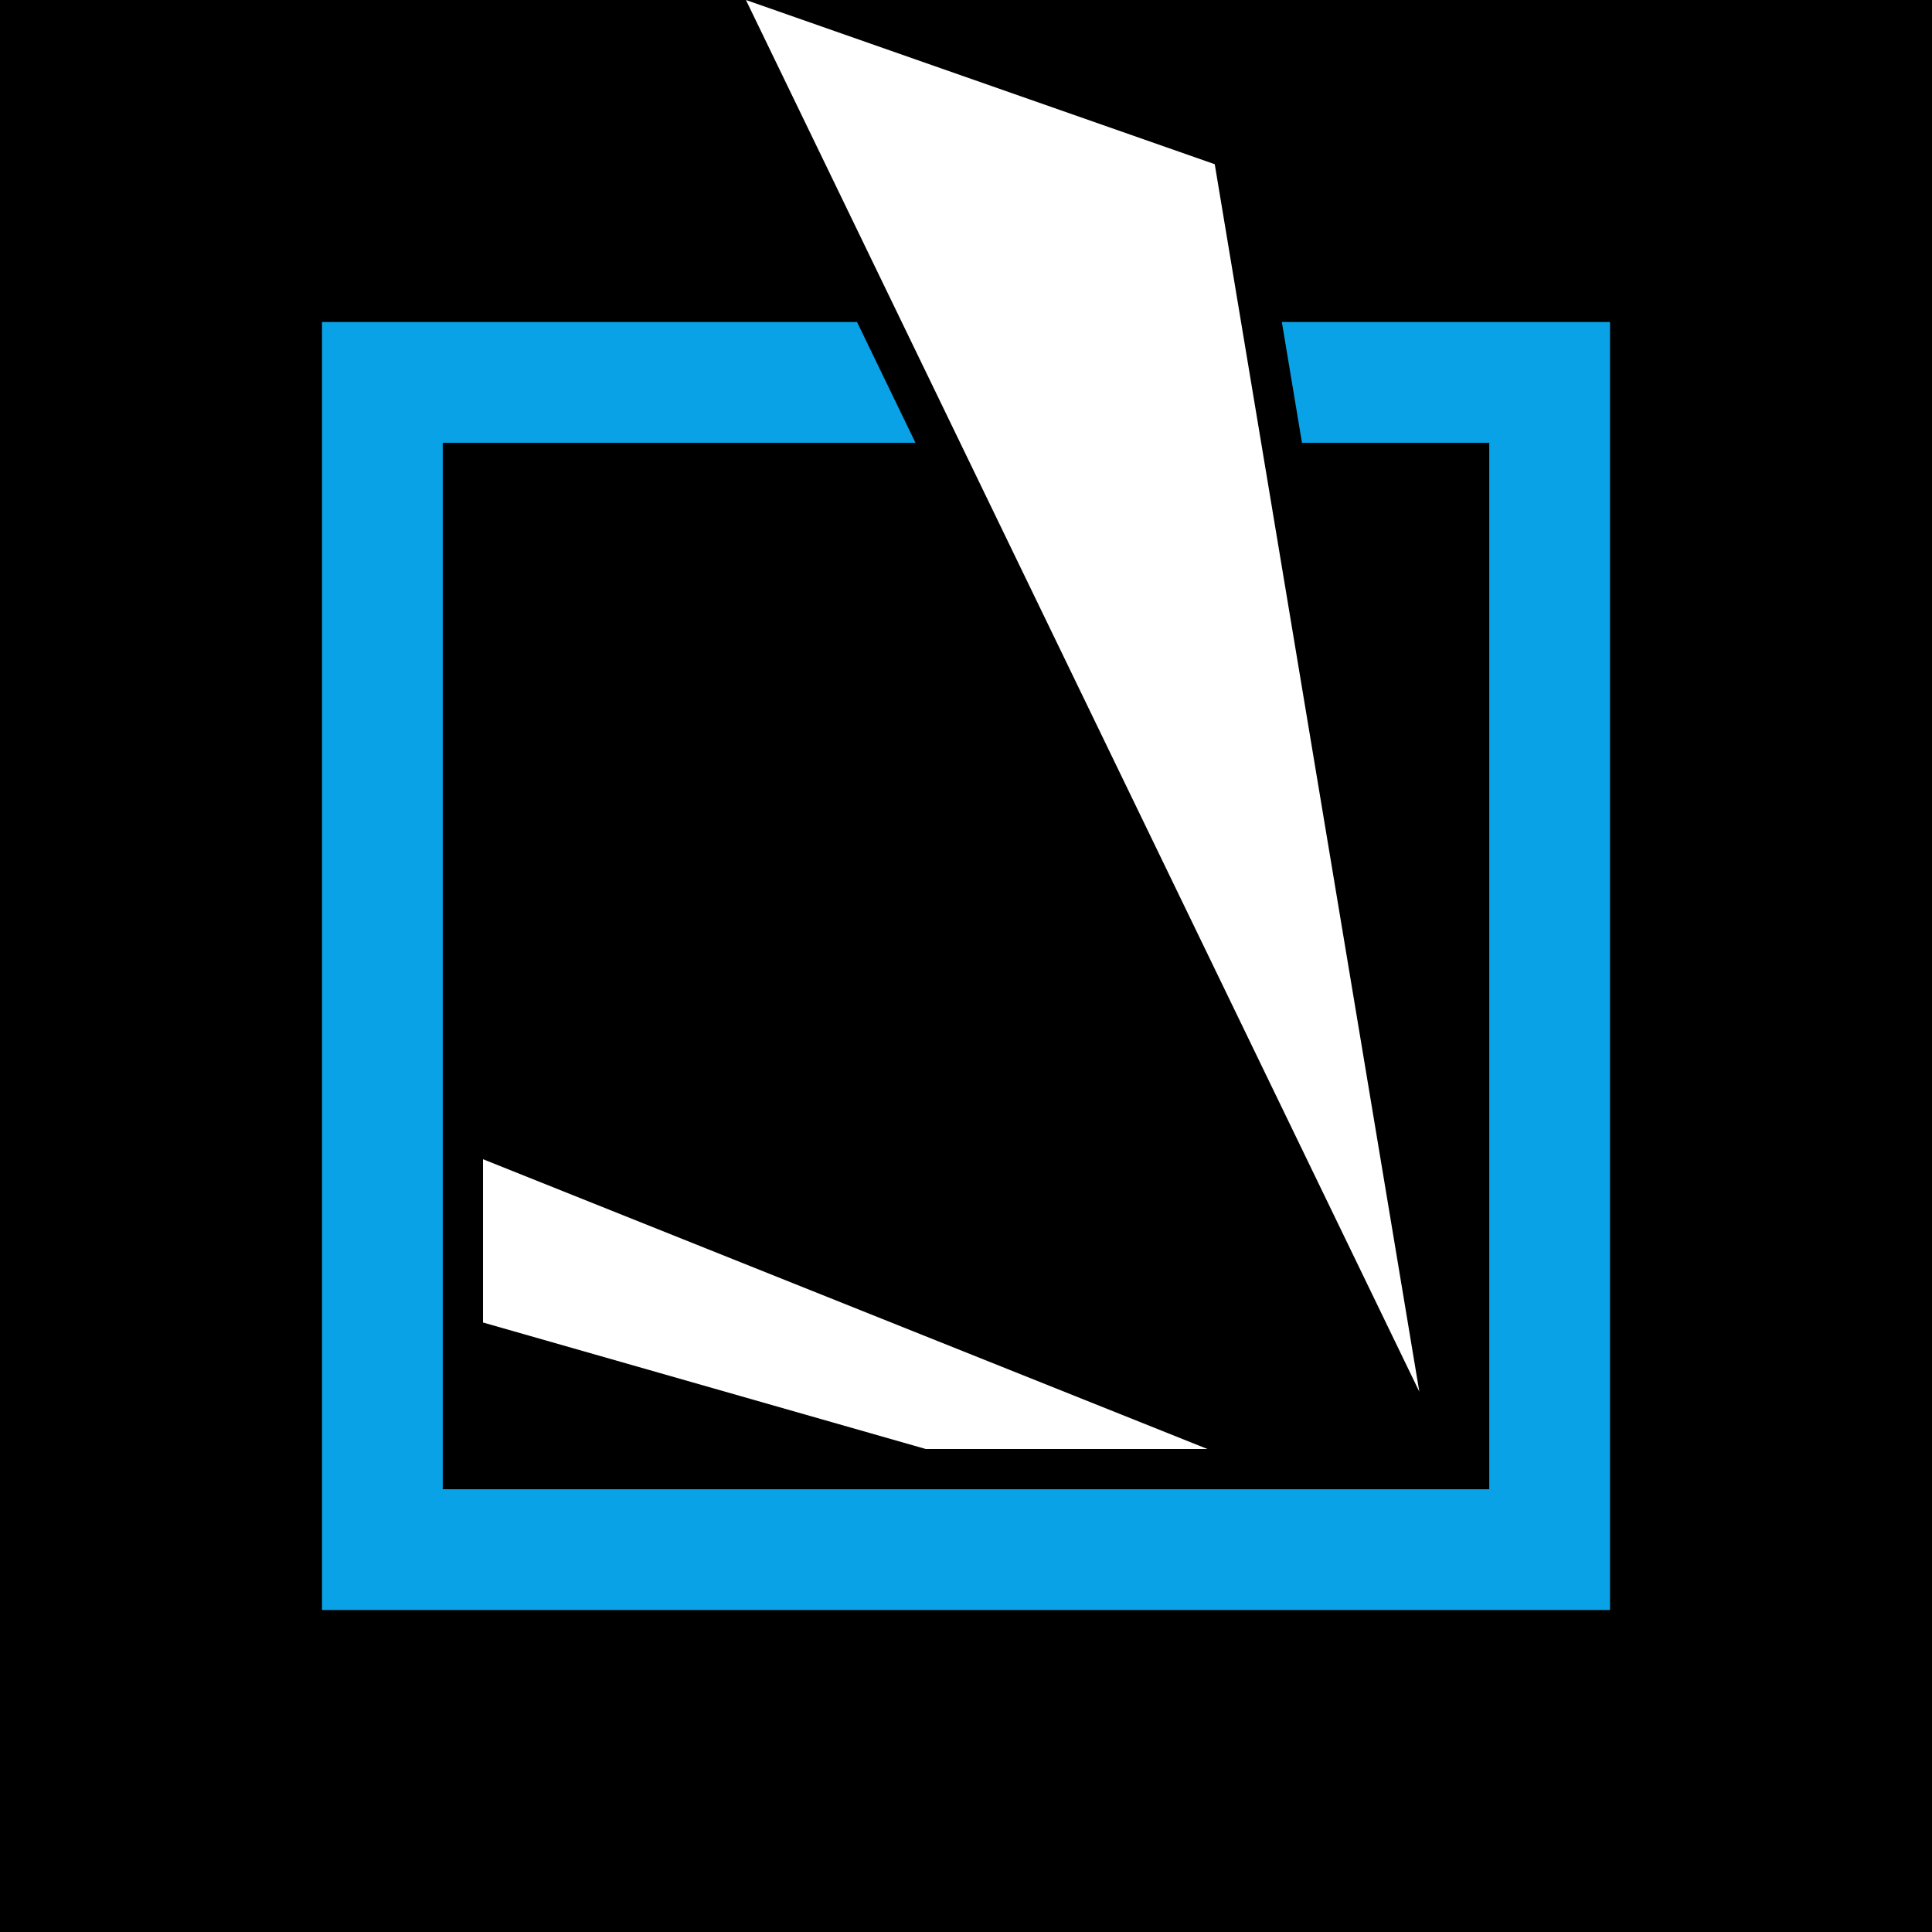 <?xml version="1.0" standalone="yes"?>
<svg version="1.1" xmlns="http://www.w3.org/2000/svg" viewBox="0 0 1000 1000">
<polygon points="0,0 0,1000 1000,1000 1000,0" style="fill:#000;" />
<polygon points="386.089,0 628.75,85 734.64,720.339" style="fill:#fff;" />
<polygon points="250,600 625,750 479.167,750 250,684.524" style="fill:#fff;" />
<polygon points="166.667,166.667 443.59,166.667 473.832,229.167 229.167,229.167 229.167,770.833 770.833,770.833 770.833,229.167 673.898,229.167 663.482,166.667 833.333,166.667 833.333,833.333 166.667,833.333" style="fill:#09A2E6;" />
</svg>